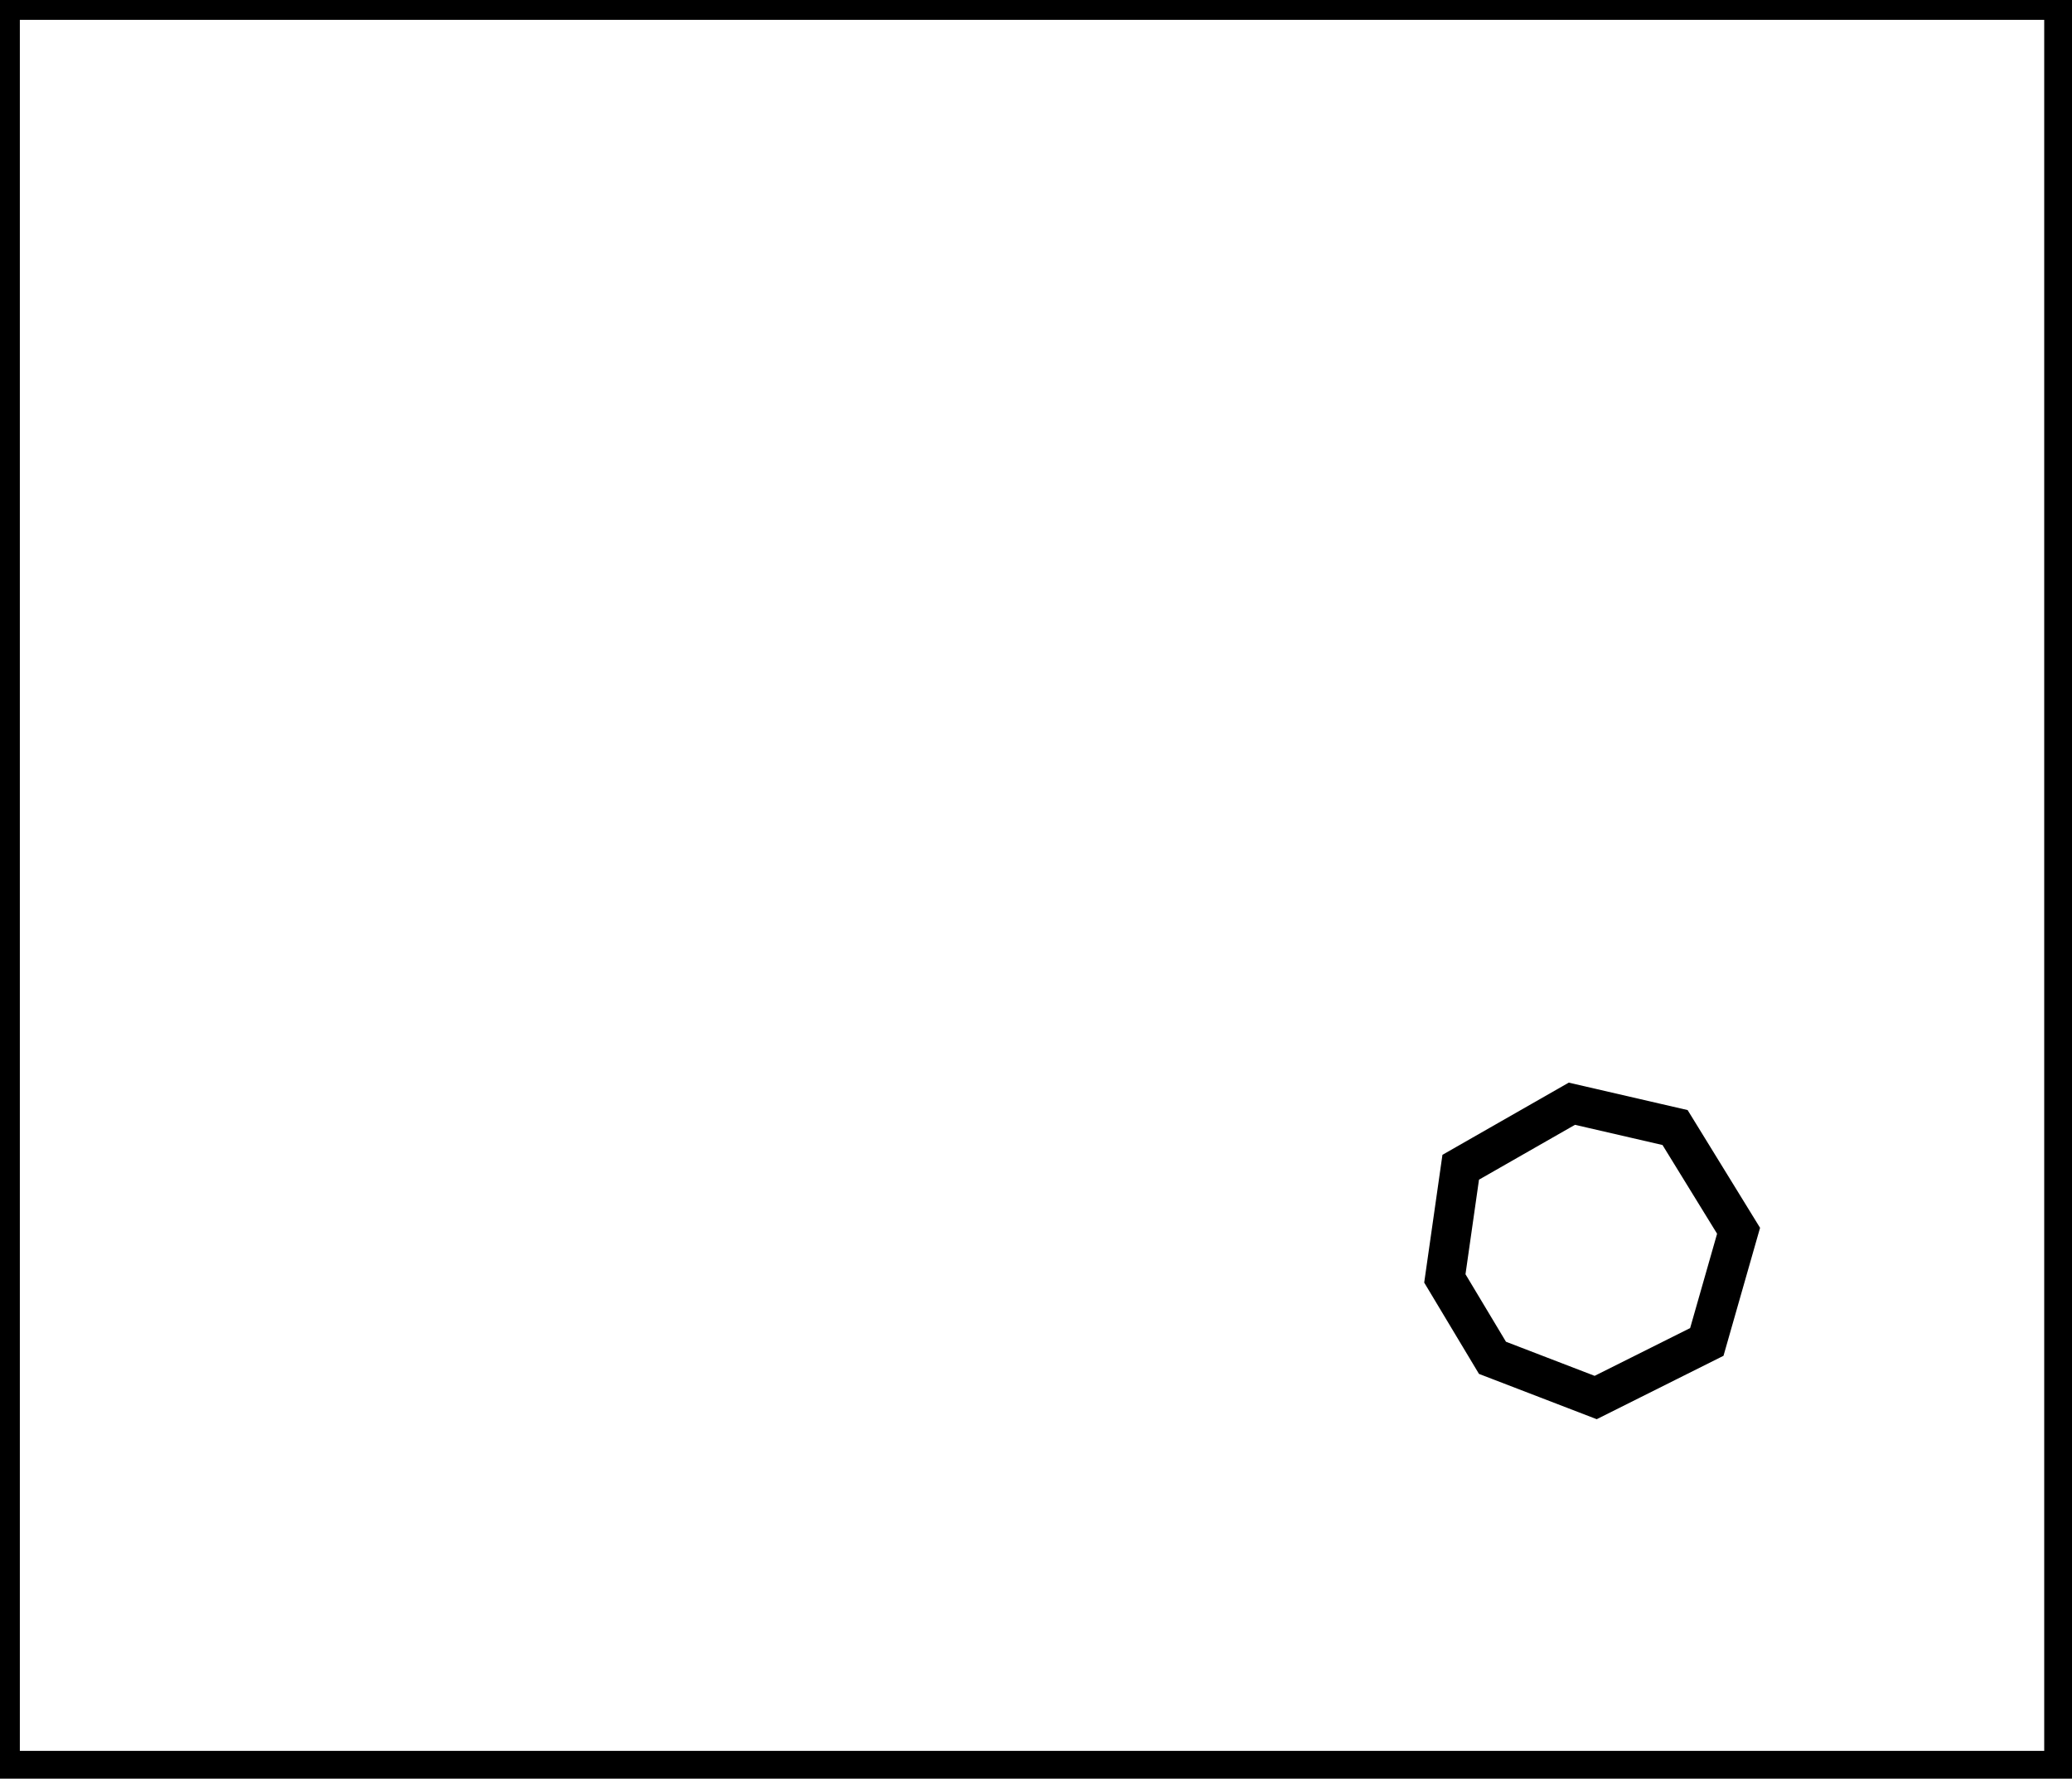 <?xml version="1.0" encoding="utf-8" ?>
<svg baseProfile="full" height="224" version="1.1" width="261" xmlns="http://www.w3.org/2000/svg" xmlns:ev="http://www.w3.org/2001/xml-events" xmlns:xlink="http://www.w3.org/1999/xlink"><defs /><rect fill="white" height="224" width="261" x="0" y="0" /><path d="M 198,139 L 184,147 L 182,161 L 188,171 L 201,176 L 215,169 L 219,155 L 211,142 Z" fill="none" stroke="black" stroke-width="5" /><path d="M 0,0 L 0,223 L 260,223 L 260,0 Z" fill="none" stroke="black" stroke-width="5" /></svg>
